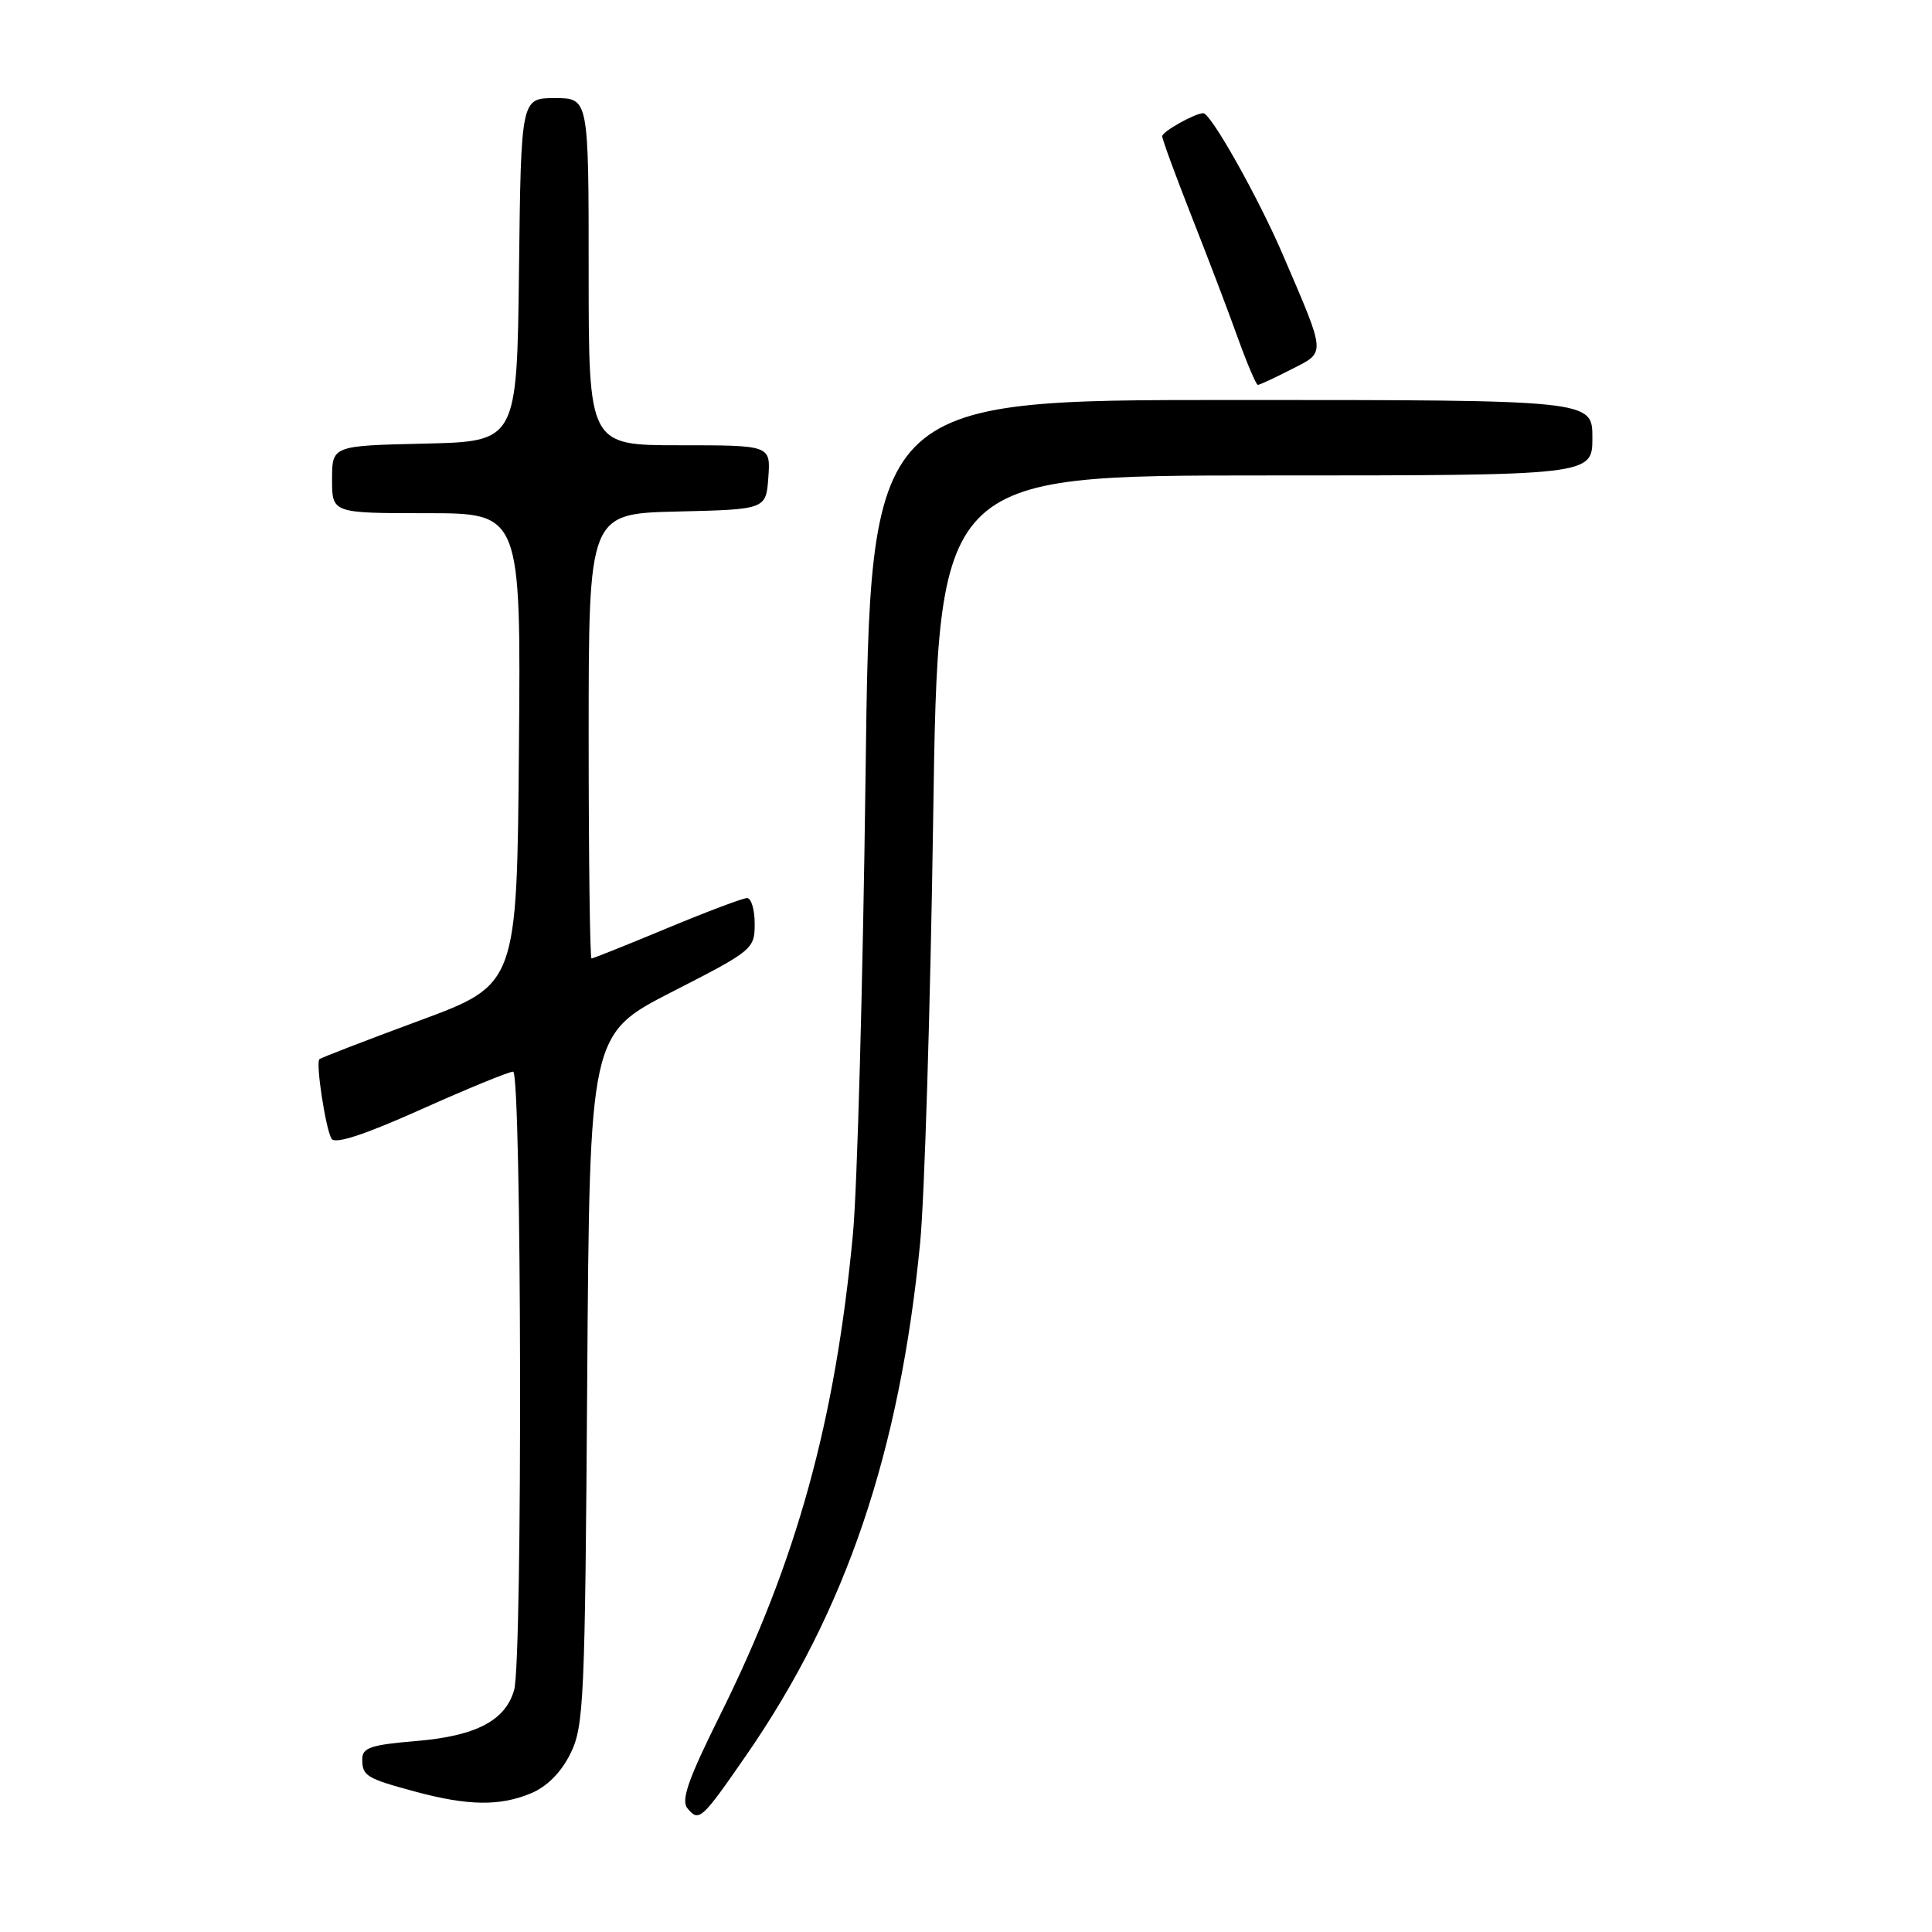 <?xml version="1.0" encoding="UTF-8" standalone="no"?>
<!DOCTYPE svg PUBLIC "-//W3C//DTD SVG 1.1//EN" "http://www.w3.org/Graphics/SVG/1.1/DTD/svg11.dtd" >
<svg xmlns="http://www.w3.org/2000/svg" xmlns:xlink="http://www.w3.org/1999/xlink" version="1.1" viewBox="0 0 256 256">
 <g >
 <path fill="currentColor"
d=" M 98.91 232.54 C 112.07 213.50 119.21 192.46 121.92 164.72 C 122.50 158.79 123.28 133.48 123.65 108.47 C 124.32 63.00 124.32 63.00 167.66 63.00 C 211.00 63.00 211.00 63.00 211.00 58.00 C 211.00 53.00 211.00 53.00 163.16 53.00 C 115.32 53.00 115.32 53.00 114.69 102.75 C 114.34 130.11 113.59 157.45 113.02 163.50 C 110.68 188.33 105.57 206.83 95.42 227.25 C 91.18 235.78 90.21 238.55 91.09 239.61 C 92.62 241.46 92.94 241.17 98.91 232.54 Z  M 70.36 237.62 C 72.48 236.74 74.34 234.87 75.58 232.37 C 77.37 228.75 77.52 225.51 77.81 182.76 C 78.13 137.02 78.13 137.02 89.06 131.42 C 99.75 125.96 100.00 125.75 100.00 122.41 C 100.00 120.54 99.55 119.00 98.99 119.00 C 98.44 119.00 93.66 120.80 88.38 123.00 C 83.09 125.20 78.59 127.00 78.38 127.00 C 78.17 127.00 78.00 113.74 78.00 97.53 C 78.00 68.06 78.00 68.06 89.75 67.78 C 101.50 67.50 101.50 67.50 101.81 63.25 C 102.11 59.00 102.11 59.00 90.06 59.00 C 78.00 59.00 78.00 59.00 78.00 36.00 C 78.00 13.00 78.00 13.00 73.52 13.00 C 69.04 13.00 69.04 13.00 68.77 35.75 C 68.50 58.50 68.50 58.50 56.25 58.78 C 44.00 59.06 44.00 59.06 44.00 63.53 C 44.00 68.00 44.00 68.00 56.51 68.00 C 69.03 68.00 69.03 68.00 68.76 99.23 C 68.50 130.46 68.50 130.46 55.57 135.24 C 48.46 137.87 42.50 140.17 42.32 140.35 C 41.81 140.85 43.16 149.64 43.93 150.89 C 44.40 151.64 48.26 150.38 55.80 147.00 C 61.94 144.25 67.43 142.00 67.99 142.00 C 69.13 142.00 69.26 219.85 68.13 223.91 C 66.99 227.98 63.09 230.02 55.21 230.69 C 49.16 231.19 48.00 231.58 48.00 233.09 C 48.00 235.33 48.53 235.65 55.14 237.43 C 62.04 239.28 66.26 239.34 70.36 237.62 Z  M 171.09 48.95 C 175.72 46.59 175.77 47.23 170.00 33.79 C 166.74 26.19 160.45 15.00 159.44 15.00 C 158.34 15.00 154.00 17.44 154.00 18.05 C 154.00 18.46 155.75 23.22 157.88 28.64 C 160.02 34.06 162.78 41.31 164.01 44.75 C 165.25 48.19 166.45 51.00 166.67 51.00 C 166.90 51.00 168.89 50.08 171.09 48.95 Z "/>
</g>
</svg>